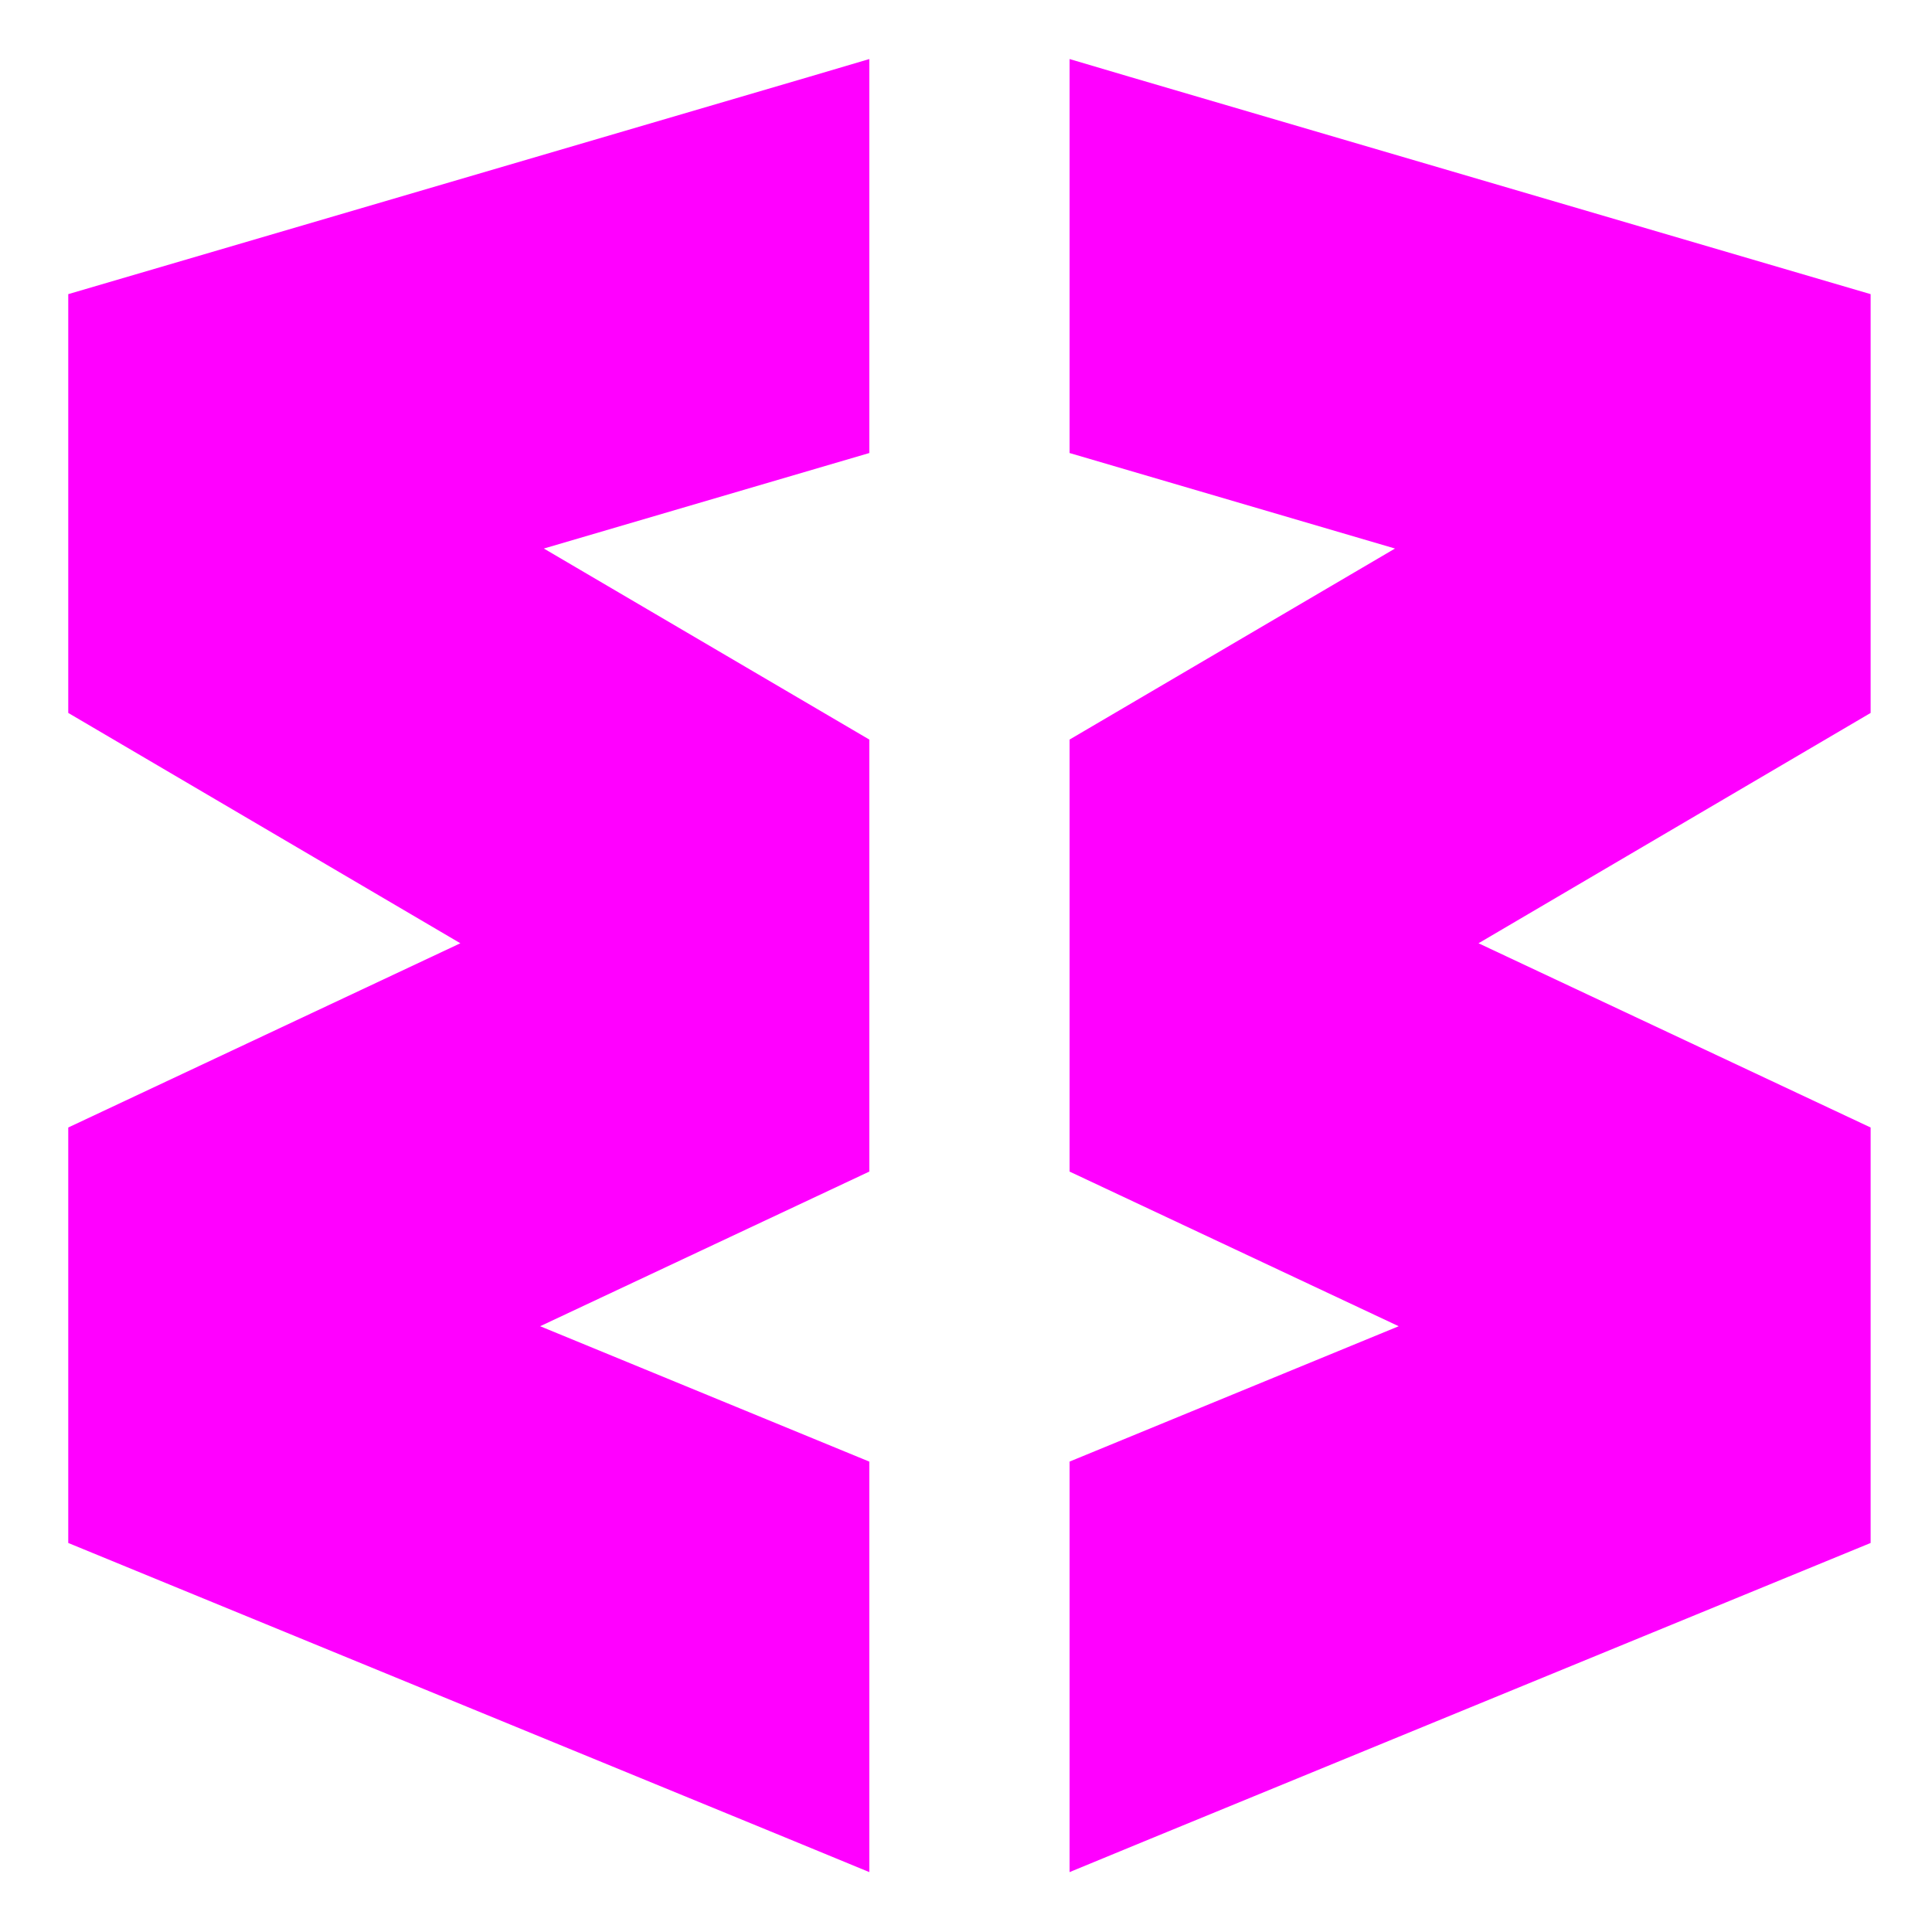 <?xml version="1.0" encoding="UTF-8" standalone="no"?>
<svg
   width="64"
   height="64"
   version="1.1"
   id="svg12"
   sodipodi:docname="wavebox.svg"
   inkscape:version="1.1 (1:1.1+rc+202105240936+c4e8f9ed74)"
   xmlns:inkscape="http://www.inkscape.org/namespaces/inkscape"
   xmlns:sodipodi="http://sodipodi.sourceforge.net/DTD/sodipodi-0.dtd"
   xmlns="http://www.w3.org/2000/svg"
   xmlns:svg="http://www.w3.org/2000/svg">
  <defs
     id="defs16" />
  <sodipodi:namedview
     id="namedview14"
     pagecolor="#ff00ff"
     bordercolor="#666666"
     borderopacity="1.0"
     inkscape:pageshadow="2"
     inkscape:pageopacity="0.0"
     inkscape:pagecheckerboard="0"
     showgrid="false"
     inkscape:zoom="12.859375"
     inkscape:cx="32.077764"
     inkscape:cy="25.778858"
     inkscape:window-width="1920"
     inkscape:window-height="996"
     inkscape:window-x="0"
     inkscape:window-y="0"
     inkscape:window-maximized="1"
     inkscape:current-layer="svg12" />
  <path
     style="fill:#ff00ff;stroke-width:1.607"
     d="M 28.797,1.956 26.821,2.54 2.261,9.744 V 23.617 L 15.25,31.247 2.261,37.35 v 13.763 l 23.88,9.808 2.656,1.095 V 48.418 L 17.893,43.933 28.797,38.81 V 24.499 L 18.016,18.171 28.797,15.007 Z m 6.634,0 V 15.007 l 10.78,3.164 -10.78,6.328 v 14.311 l 10.903,5.123 -10.903,4.484 v 13.599 l 2.656,-1.095 23.88,-9.808 V 37.35 l -12.989,-6.103 12.989,-7.63 V 9.744 L 37.406,2.54 Z"
     id="path8" />
</svg>
